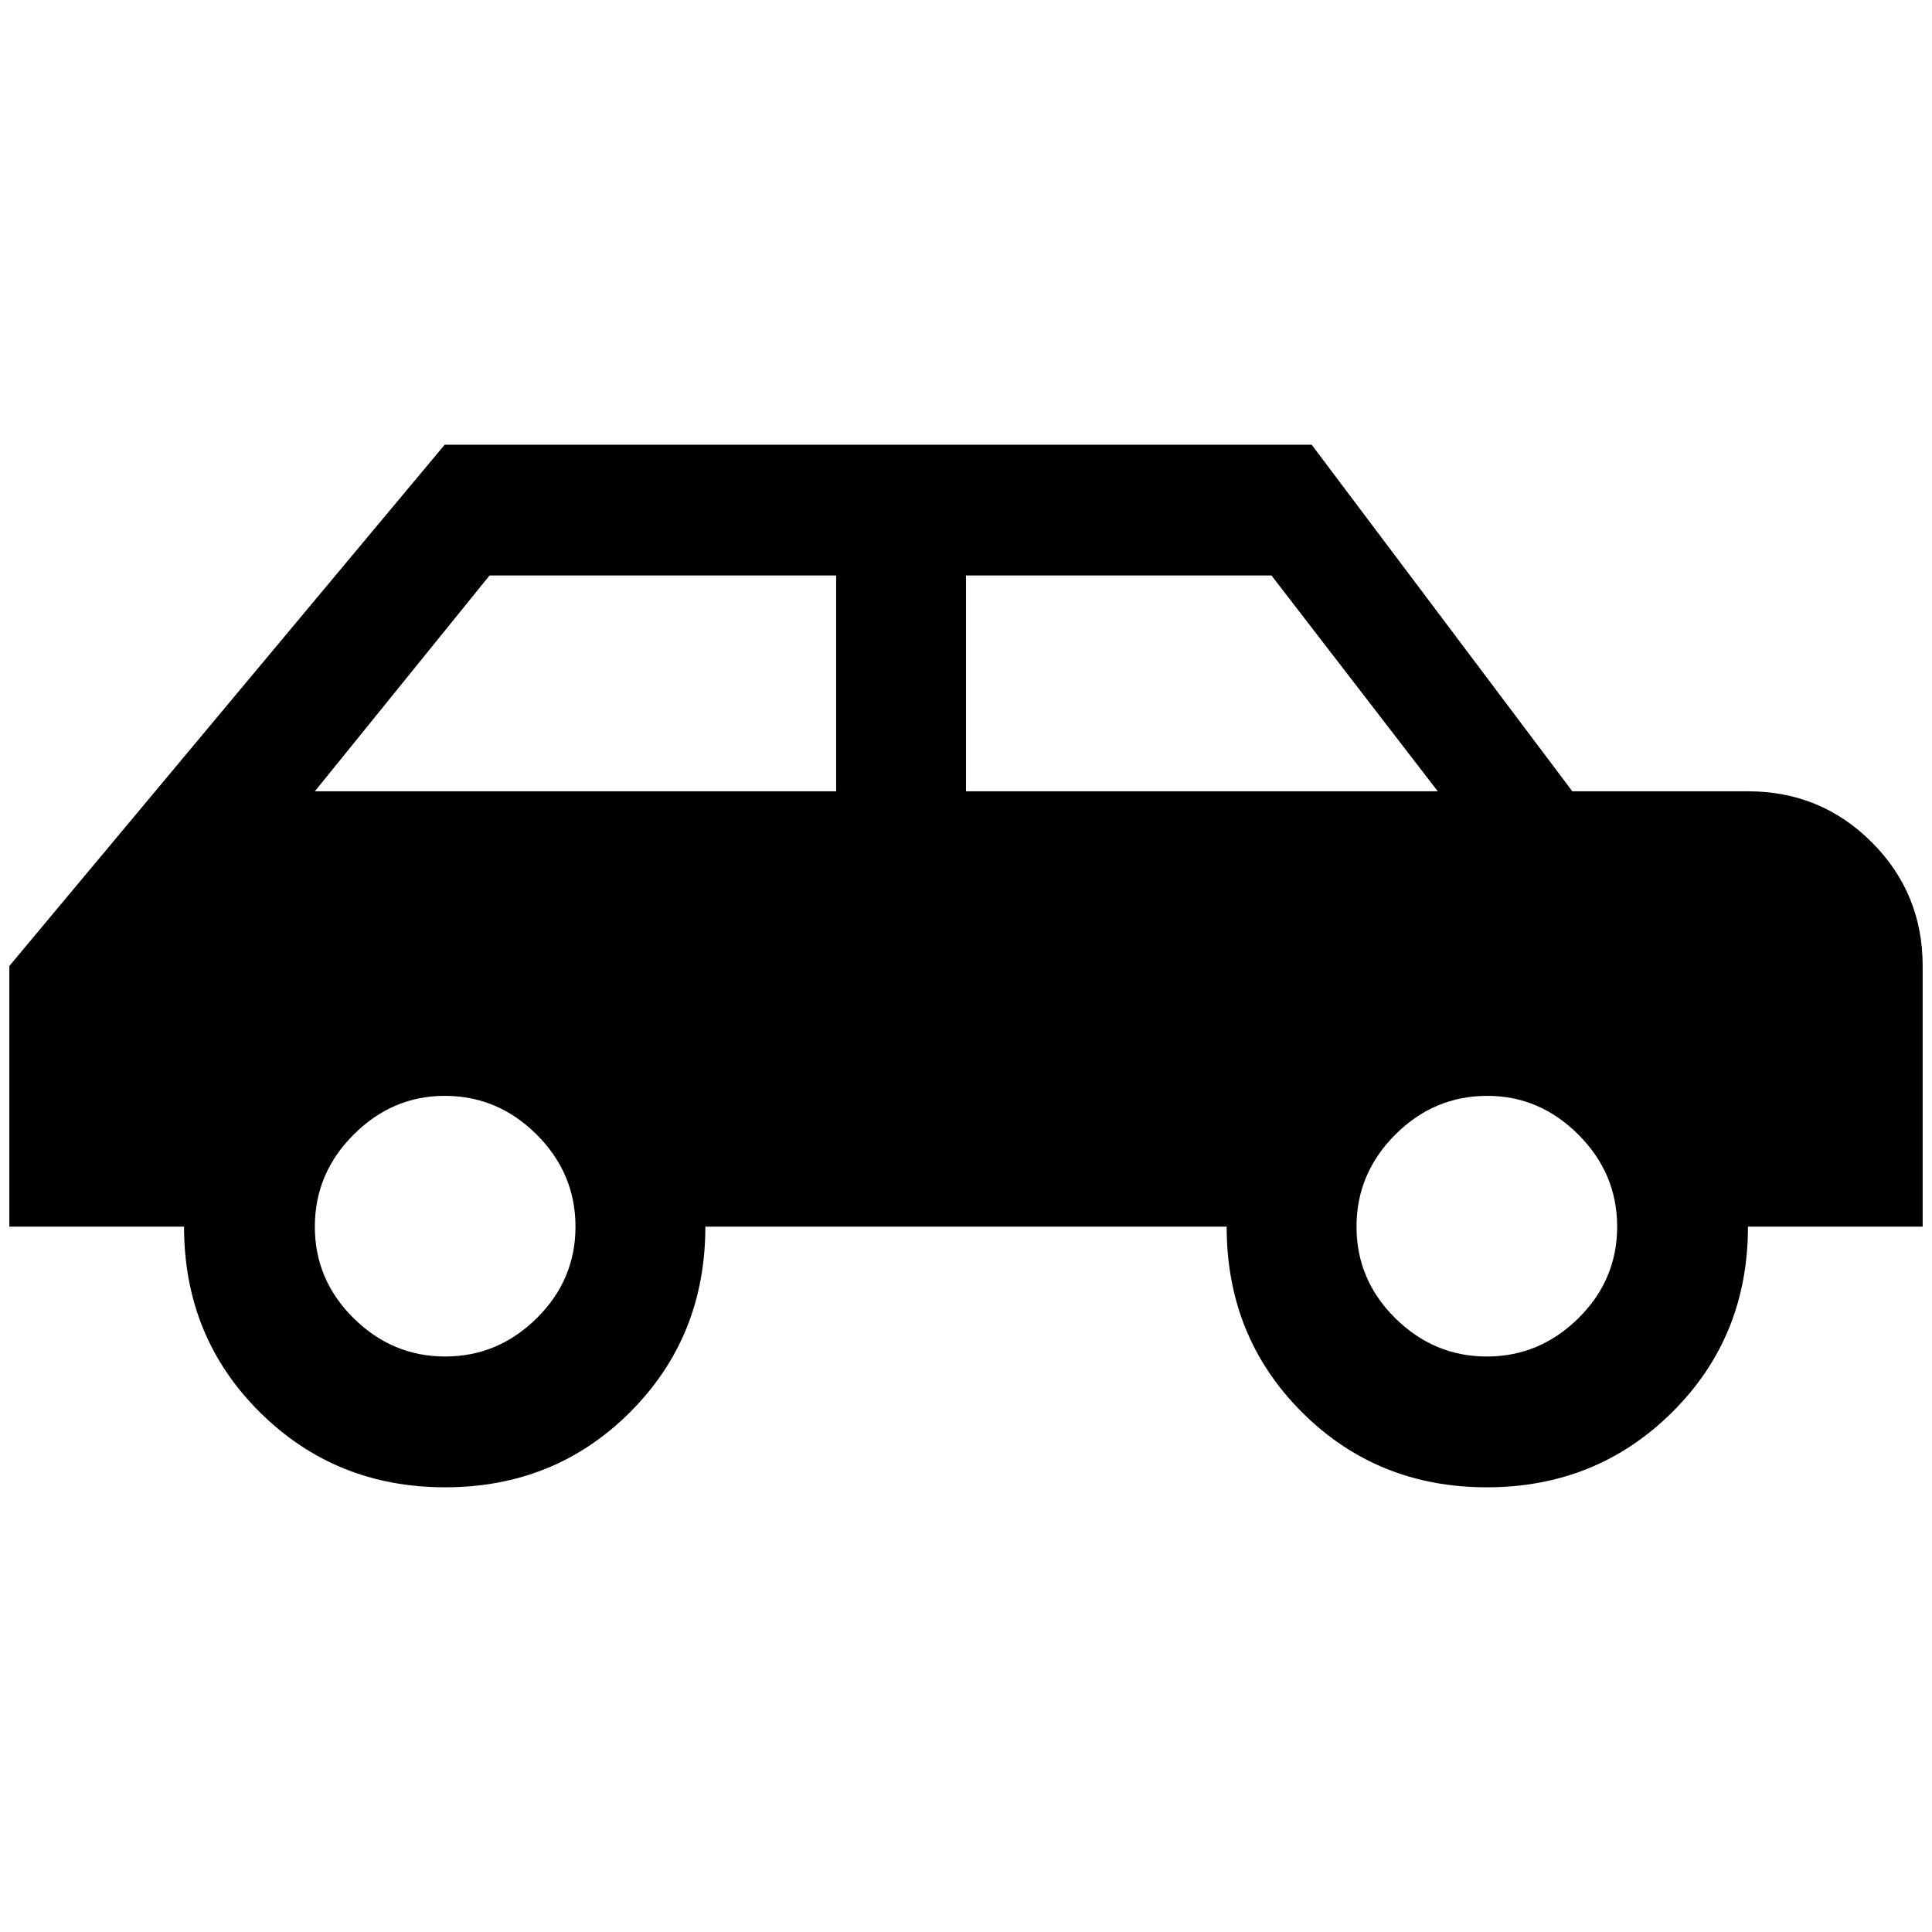 <?xml version="1.0" standalone="no"?>
<!DOCTYPE svg PUBLIC "-//W3C//DTD SVG 1.1//EN" "http://www.w3.org/Graphics/SVG/1.1/DTD/svg11.dtd" >
<svg xmlns="http://www.w3.org/2000/svg" xmlns:xlink="http://www.w3.org/1999/xlink" version="1.1" width="2048" height="2048" viewBox="-10 0 2068 2048">
   <path fill="currentColor"
d="M1394 466h-928l-466 558v279h187q0 118 81 198.5t198.5 80.5t198 -80.5t80.5 -198.5h558q0 118 80.5 198.5t198 80.5t198.5 -80.5t81 -198.5h187v-279q0 -78 -54.5 -132.5t-132.5 -54.5h-188zM514 606h371v231h-558zM1024 606h327l178 231h-505v-231zM466 1163
q57 0 98.5 41.5t41.5 98.5t-41.5 98t-98 41t-98 -41t-41.5 -98t41.5 -98.5t97.5 -41.5zM1582 1163q56 0 97.5 41.5t41.5 98.5t-41.5 98t-98 41t-98 -41t-41.5 -98t41.5 -98.5t98.5 -41.5z" />
</svg>
